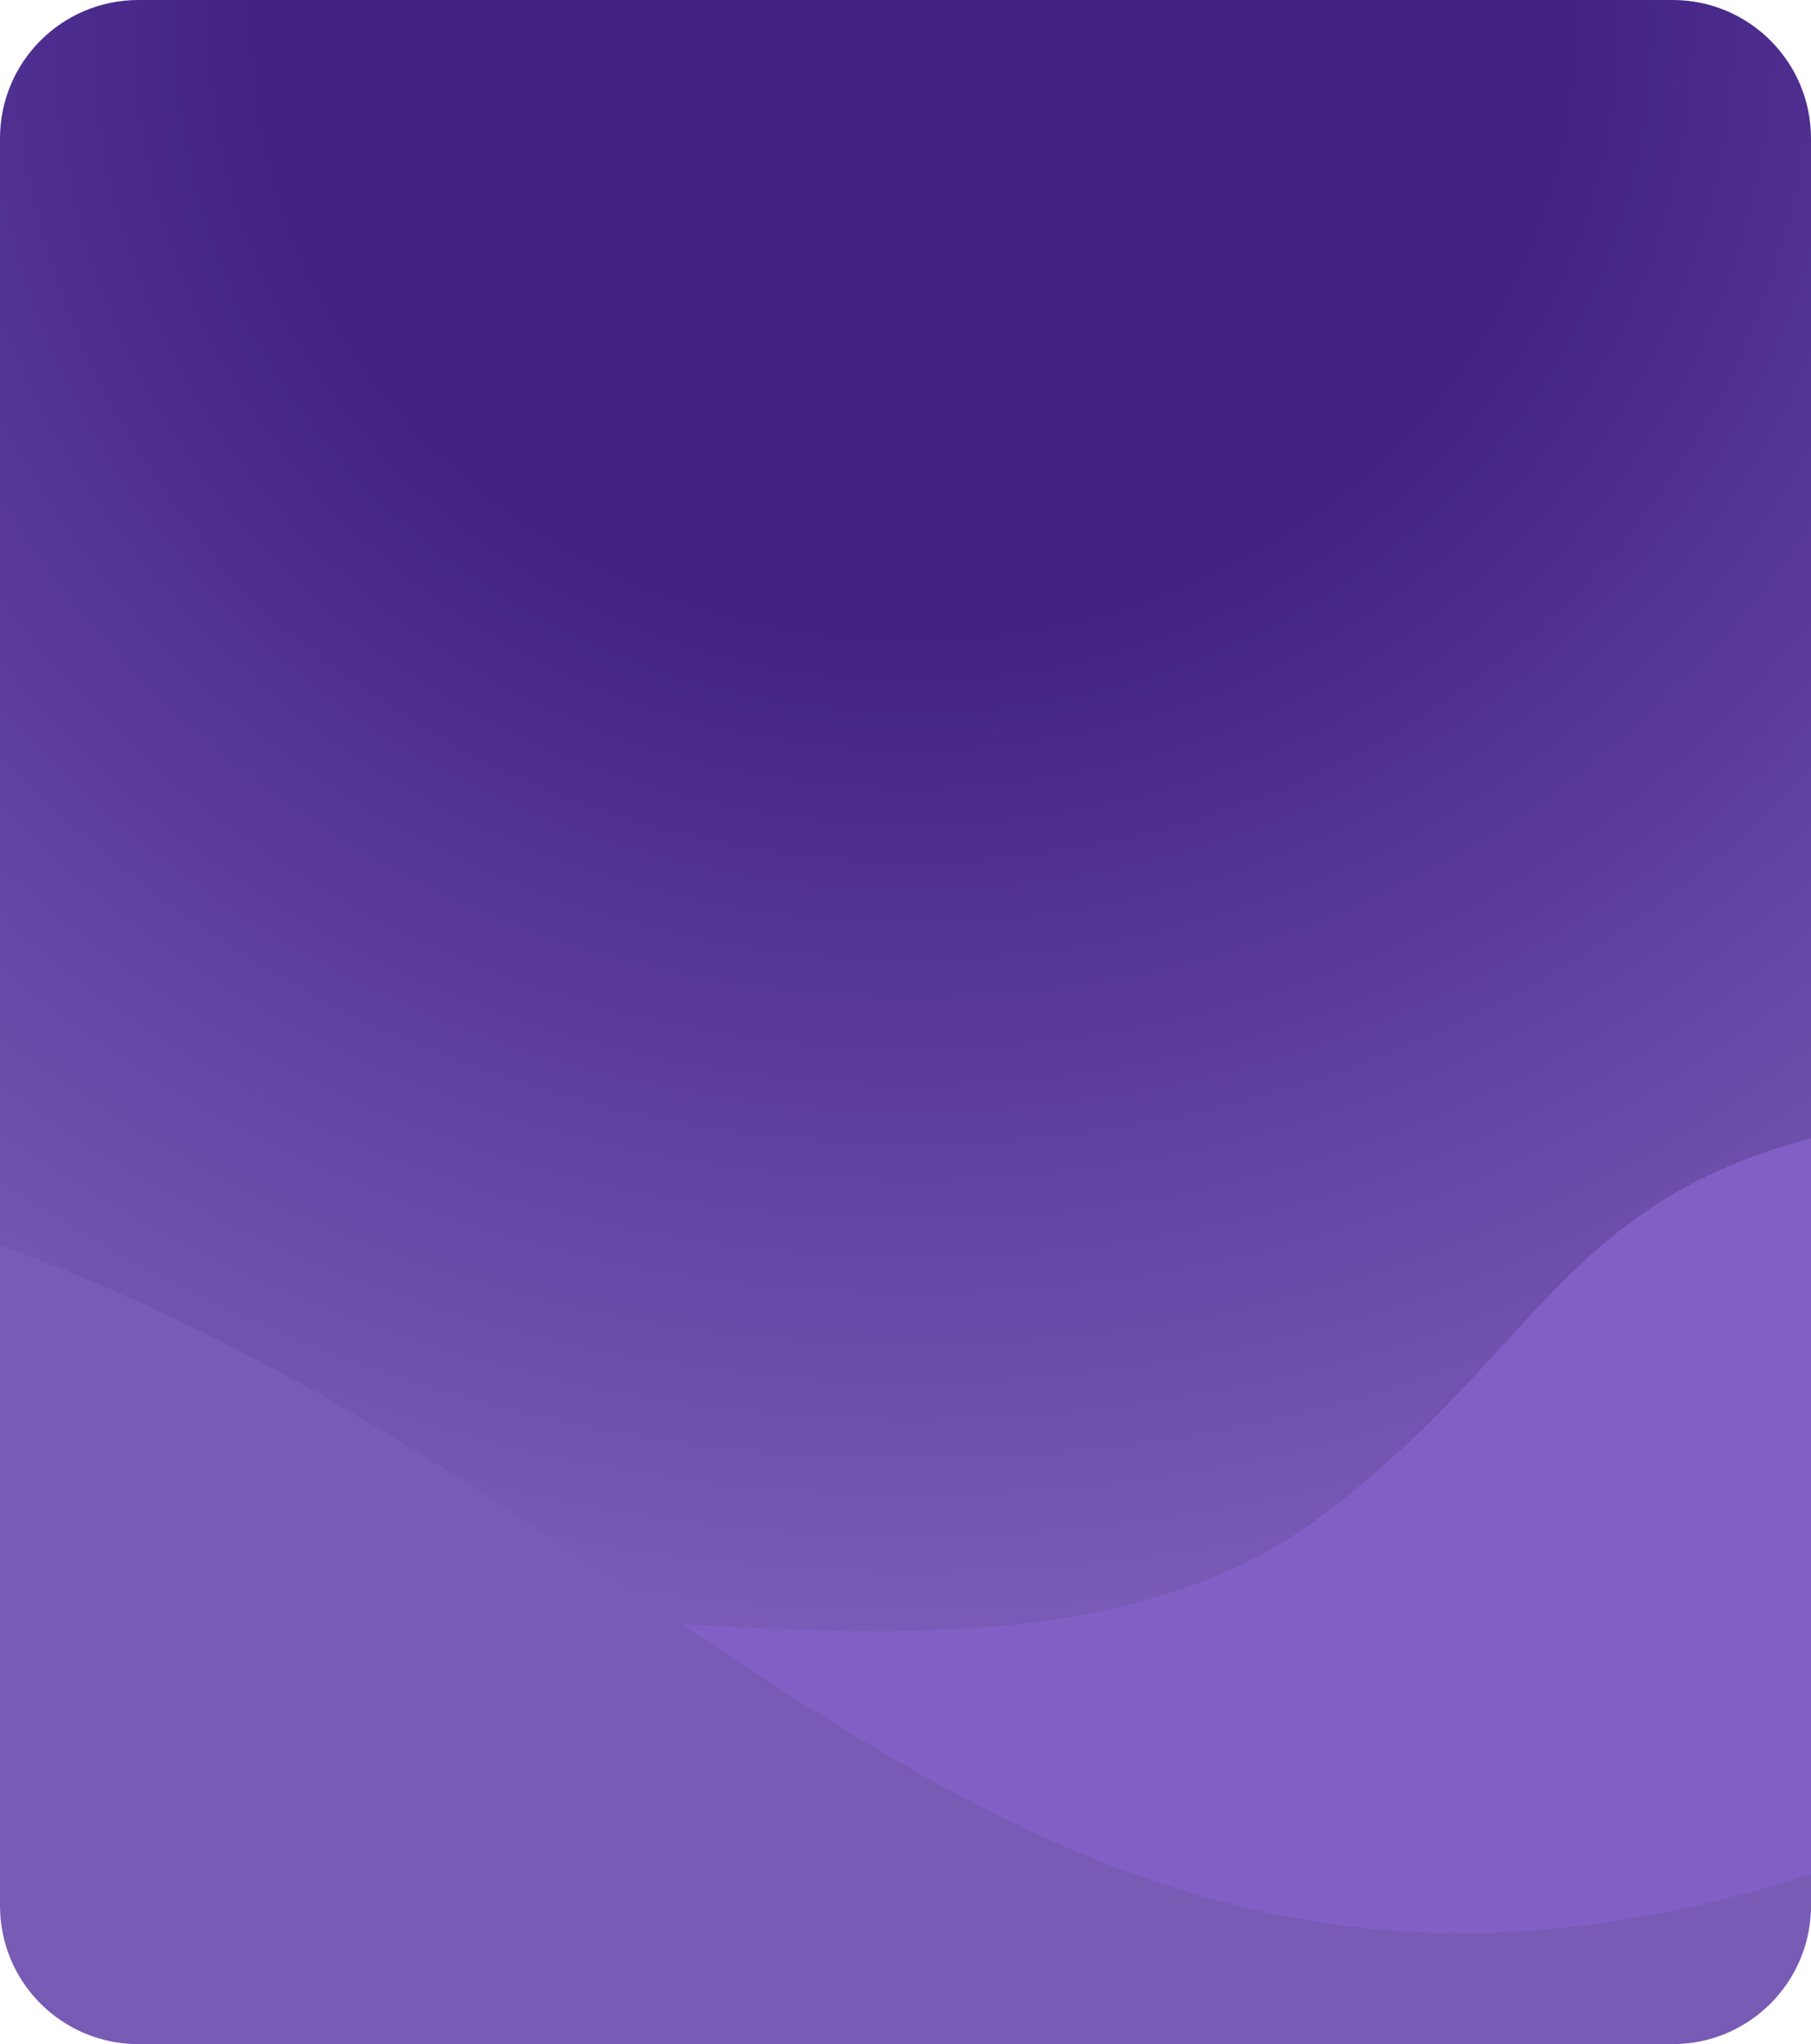<svg width="288" height="325" viewBox="0 0 288 325" fill="none" xmlns="http://www.w3.org/2000/svg">
<path d="M0 22C0 9.85 9.85 0 22 0H266C278.15 0 288 9.85 288 22V254C288 266.15 278.15 276 266 276H22C9.85 276 0 266.15 0 254V22Z" fill="url(#paint0_radial)"/>
<path d="M87 257.311C123.073 257.863 175 267 209.5 241.5C244 216 248 191.5 288 181V304C288 304 199 311 198.527 309C198.055 307 109.055 314 109.055 314L87 257.311Z" fill="#8060C5"/>
<path d="M0 198C114.5 239.5 163.5 338 288 298V303C288 315.15 278.15 325 266 325H22C9.85 325 0 315.15 0 303V198Z" fill="#785BB5"/>
<defs>
<radialGradient id="paint0_radial" cx="0" cy="0" r="1" gradientUnits="userSpaceOnUse" gradientTransform="translate(146.5 2.117) rotate(90.523) scale(273.895 285.797)">
<stop offset="0.357" stop-color="#412282"/>
<stop offset="1" stop-color="#5631A6" stop-opacity="0.77"/>
<stop offset="1" stop-color="#5632A5" stop-opacity="0"/>
</radialGradient>
</defs>
</svg>
